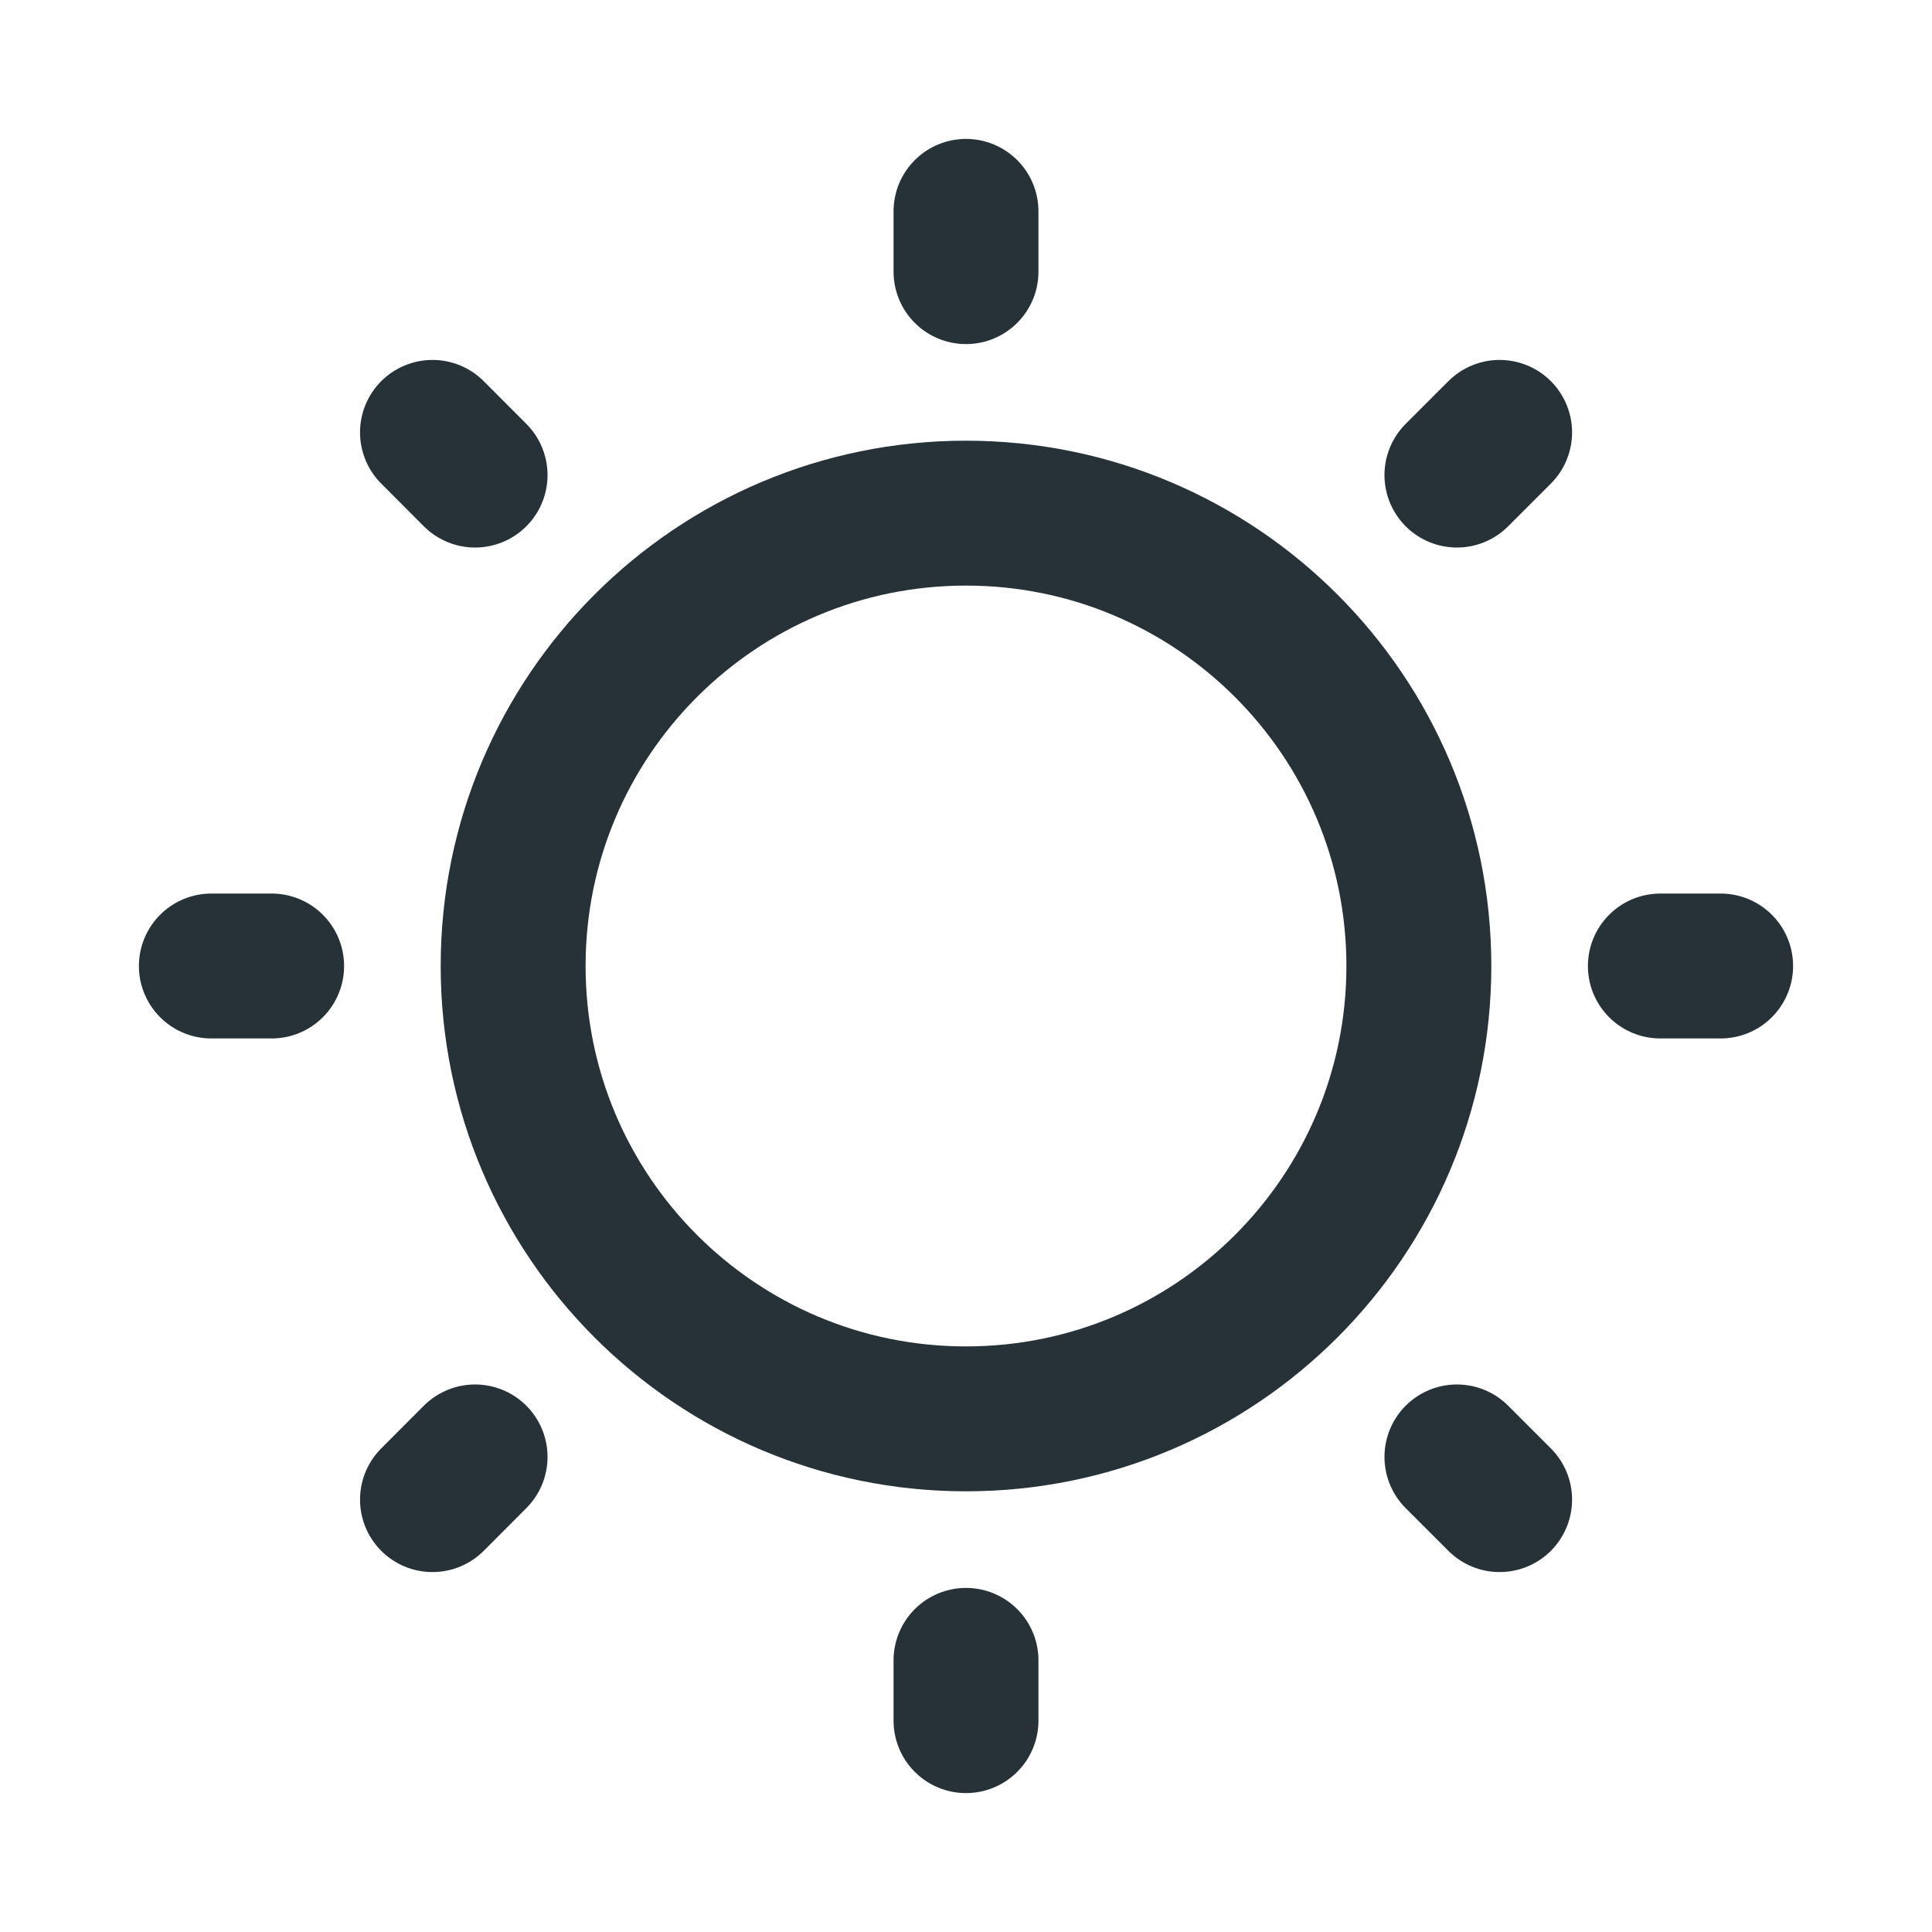 <svg width="20" height="20" viewBox="0 0 20 20" fill="none" xmlns="http://www.w3.org/2000/svg">
<path d="M10 14.688C12.589 14.688 14.688 12.589 14.688 10C14.688 7.411 12.589 5.312 10 5.312C7.411 5.312 5.312 7.411 5.312 10C5.312 12.589 7.411 14.688 10 14.688Z" stroke="#263238" stroke-width="1.5" stroke-linecap="round" stroke-linejoin="round"/>
<path d="M10 2.812V2.188" stroke="#263238" stroke-width="1.5" stroke-linecap="round" stroke-linejoin="round"/>
<path d="M4.918 4.918L4.477 4.476" stroke="#263238" stroke-width="1.5" stroke-linecap="round" stroke-linejoin="round"/>
<path d="M2.812 10H2.188" stroke="#263238" stroke-width="1.5" stroke-linecap="round" stroke-linejoin="round"/>
<path d="M4.918 15.082L4.477 15.524" stroke="#263238" stroke-width="1.5" stroke-linecap="round" stroke-linejoin="round"/>
<path d="M10 17.188V17.812" stroke="#263238" stroke-width="1.5" stroke-linecap="round" stroke-linejoin="round"/>
<path d="M15.082 15.082L15.524 15.524" stroke="#263238" stroke-width="1.5" stroke-linecap="round" stroke-linejoin="round"/>
<path d="M17.188 10H17.812" stroke="#263238" stroke-width="1.5" stroke-linecap="round" stroke-linejoin="round"/>
<path d="M15.082 4.918L15.524 4.476" stroke="#263238" stroke-width="1.5" stroke-linecap="round" stroke-linejoin="round"/>
</svg>
